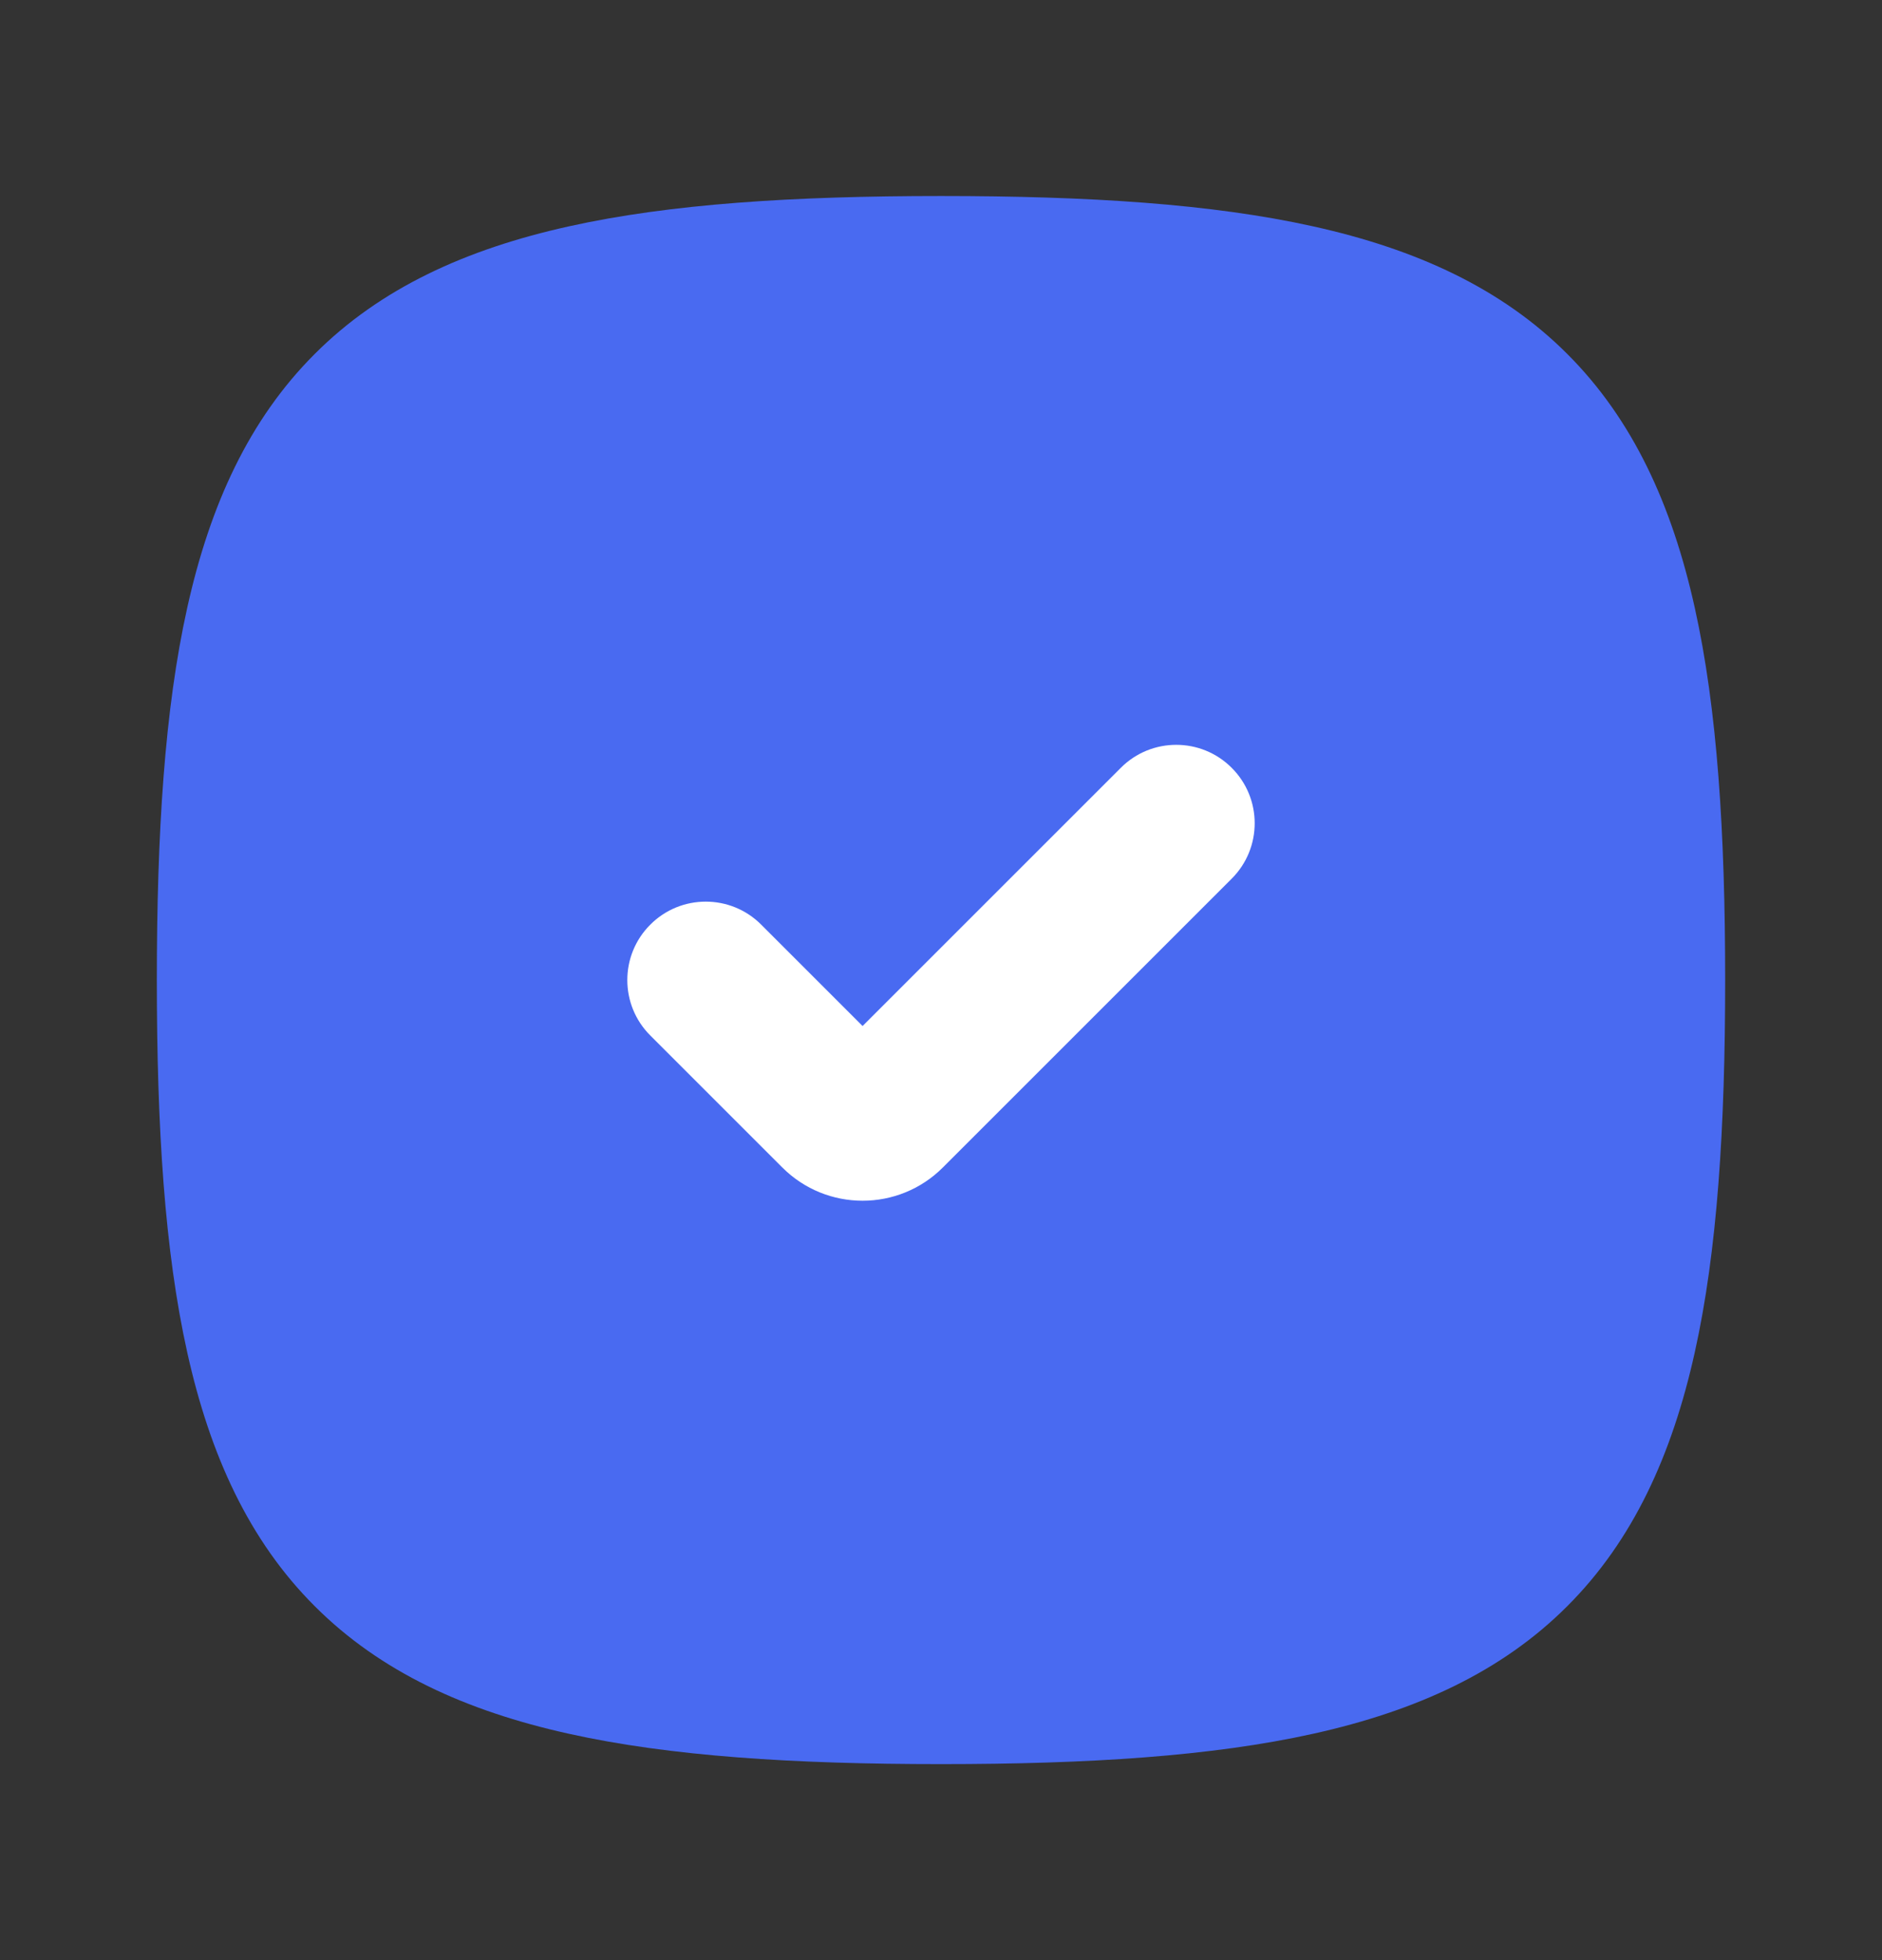 <svg width="24" height="25" viewBox="0 0 24 25" fill="none" xmlns="http://www.w3.org/2000/svg">
<rect x="0" y="0" width="24" height="25" fill="#333333" stroke="none"/>
<g id="check-square-svgrepo-com 1">
<path id="Vector" d="M19.847 4.5H4.154V20.192H19.847V4.5Z" fill="white"/>
<path id="Vector_2" fill-rule="evenodd" clip-rule="evenodd" d="M7.25 2.888C8.549 2.599 10.124 2.5 12 2.5C13.876 2.5 15.451 2.599 16.75 2.888C18.06 3.179 19.149 3.676 19.986 4.514C20.824 5.351 21.321 6.44 21.612 7.75C21.901 9.049 22 10.624 22 12.5C22 14.376 21.901 15.951 21.612 17.25C21.321 18.56 20.824 19.649 19.986 20.486C19.149 21.324 18.06 21.821 16.75 22.112C15.451 22.401 13.876 22.5 12 22.5C10.124 22.5 8.549 22.401 7.25 22.112C5.94 21.821 4.851 21.324 4.014 20.486C3.176 19.649 2.679 18.56 2.388 17.25C2.099 15.951 2 14.376 2 12.5C2 10.624 2.099 9.049 2.388 7.75C2.679 6.44 3.176 5.351 4.014 4.514C4.851 3.676 5.94 3.179 7.25 2.888ZM15.707 9.793C16.098 10.183 16.098 10.817 15.707 11.207L12.024 14.89C11.459 15.456 10.541 15.456 9.976 14.89L8.293 13.207C7.902 12.817 7.902 12.183 8.293 11.793C8.683 11.402 9.317 11.402 9.707 11.793L11 13.086L14.293 9.793C14.683 9.402 15.317 9.402 15.707 9.793Z" fill="#496AF1"/>
</g>
</svg>
